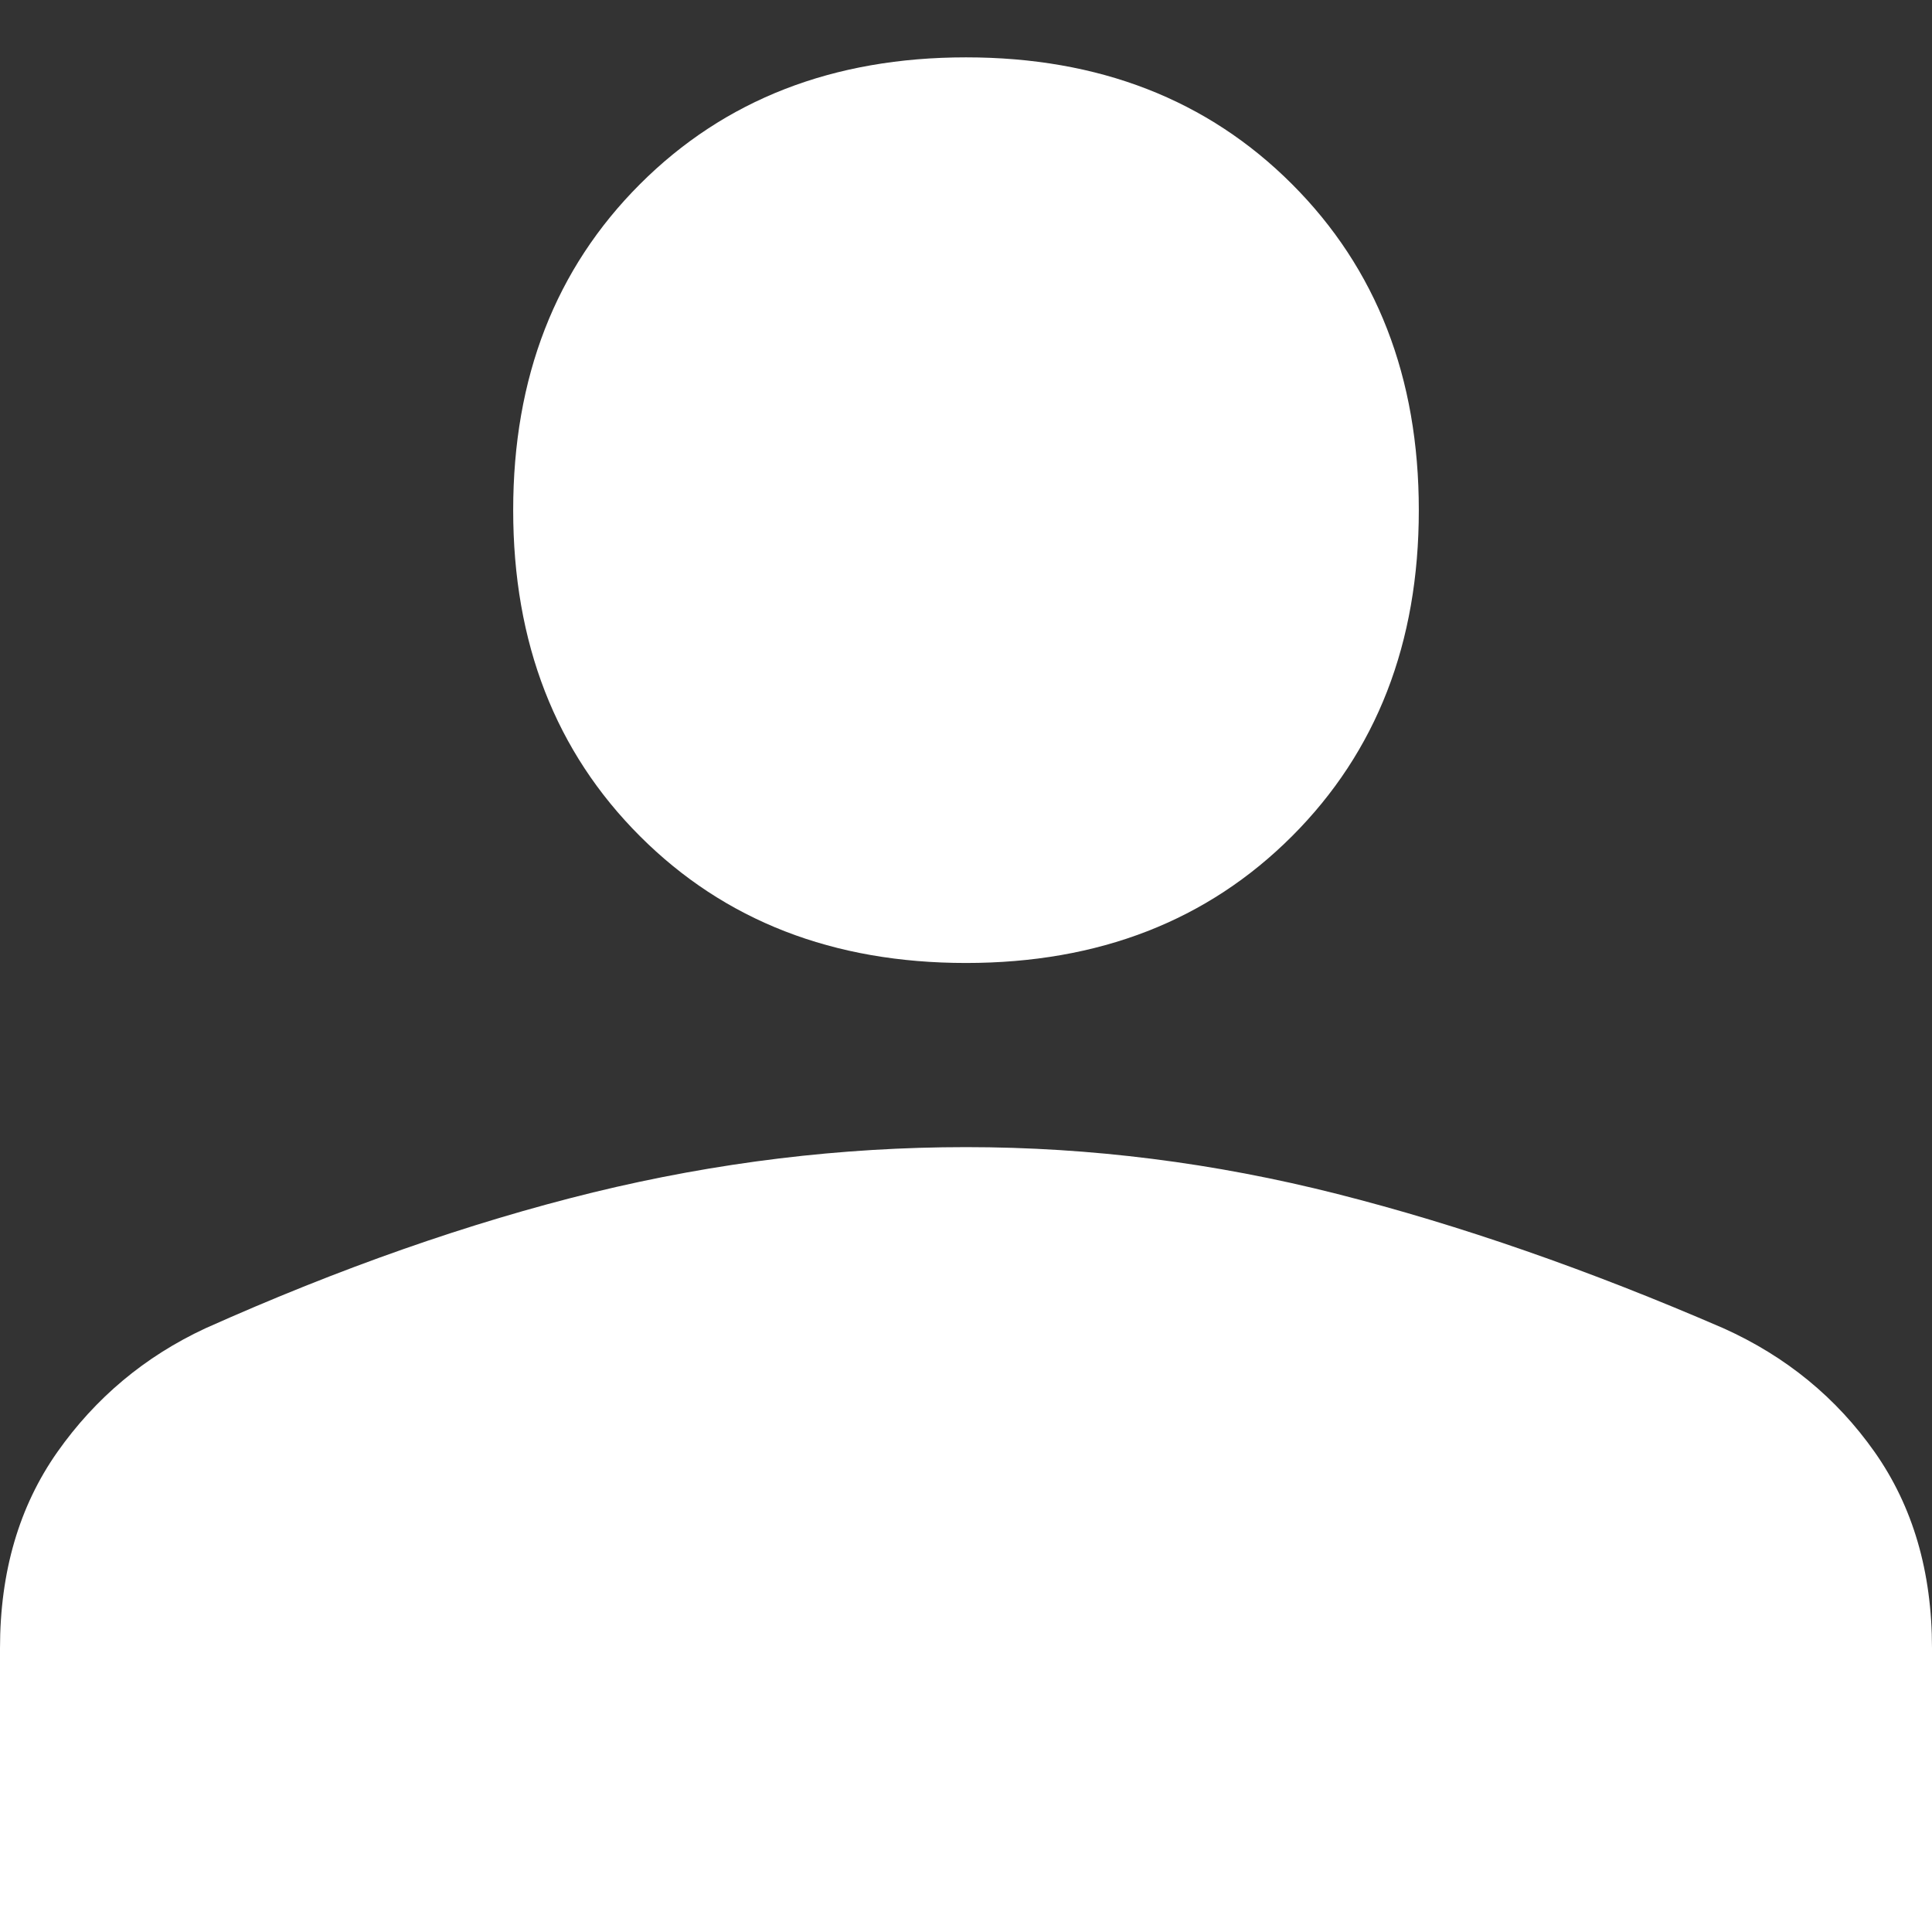 <svg width="16" height="16" viewBox="0 0 16 16" fill="none" xmlns="http://www.w3.org/2000/svg">
<rect x="0" y="0" width="16" height="16" fill="#333333" stroke="none"/>
<path d="M8 7.975C6.9 7.975 6 7.625 5.3 6.925C4.6 6.225 4.25 5.325 4.25 4.225C4.25 3.125 4.6 2.225 5.3 1.525C6 0.825 6.9 0.475 8 0.475C9.1 0.475 10 0.825 10.7 1.525C11.4 2.225 11.75 3.125 11.75 4.225C11.75 5.325 11.4 6.225 10.7 6.925C10 7.625 9.1 7.975 8 7.975ZM0 16V13.65C0 13.017 0.158 12.476 0.475 12.025C0.792 11.575 1.2 11.234 1.7 11.001C2.817 10.501 3.888 10.126 4.912 9.875C5.938 9.625 6.967 9.5 8 9.5C9.033 9.5 10.058 9.63 11.075 9.888C12.092 10.146 13.158 10.517 14.275 11.001C14.792 11.234 15.208 11.575 15.525 12.025C15.842 12.476 16 13.017 16 13.65V16H0Z" fill="white"/>
</svg>
